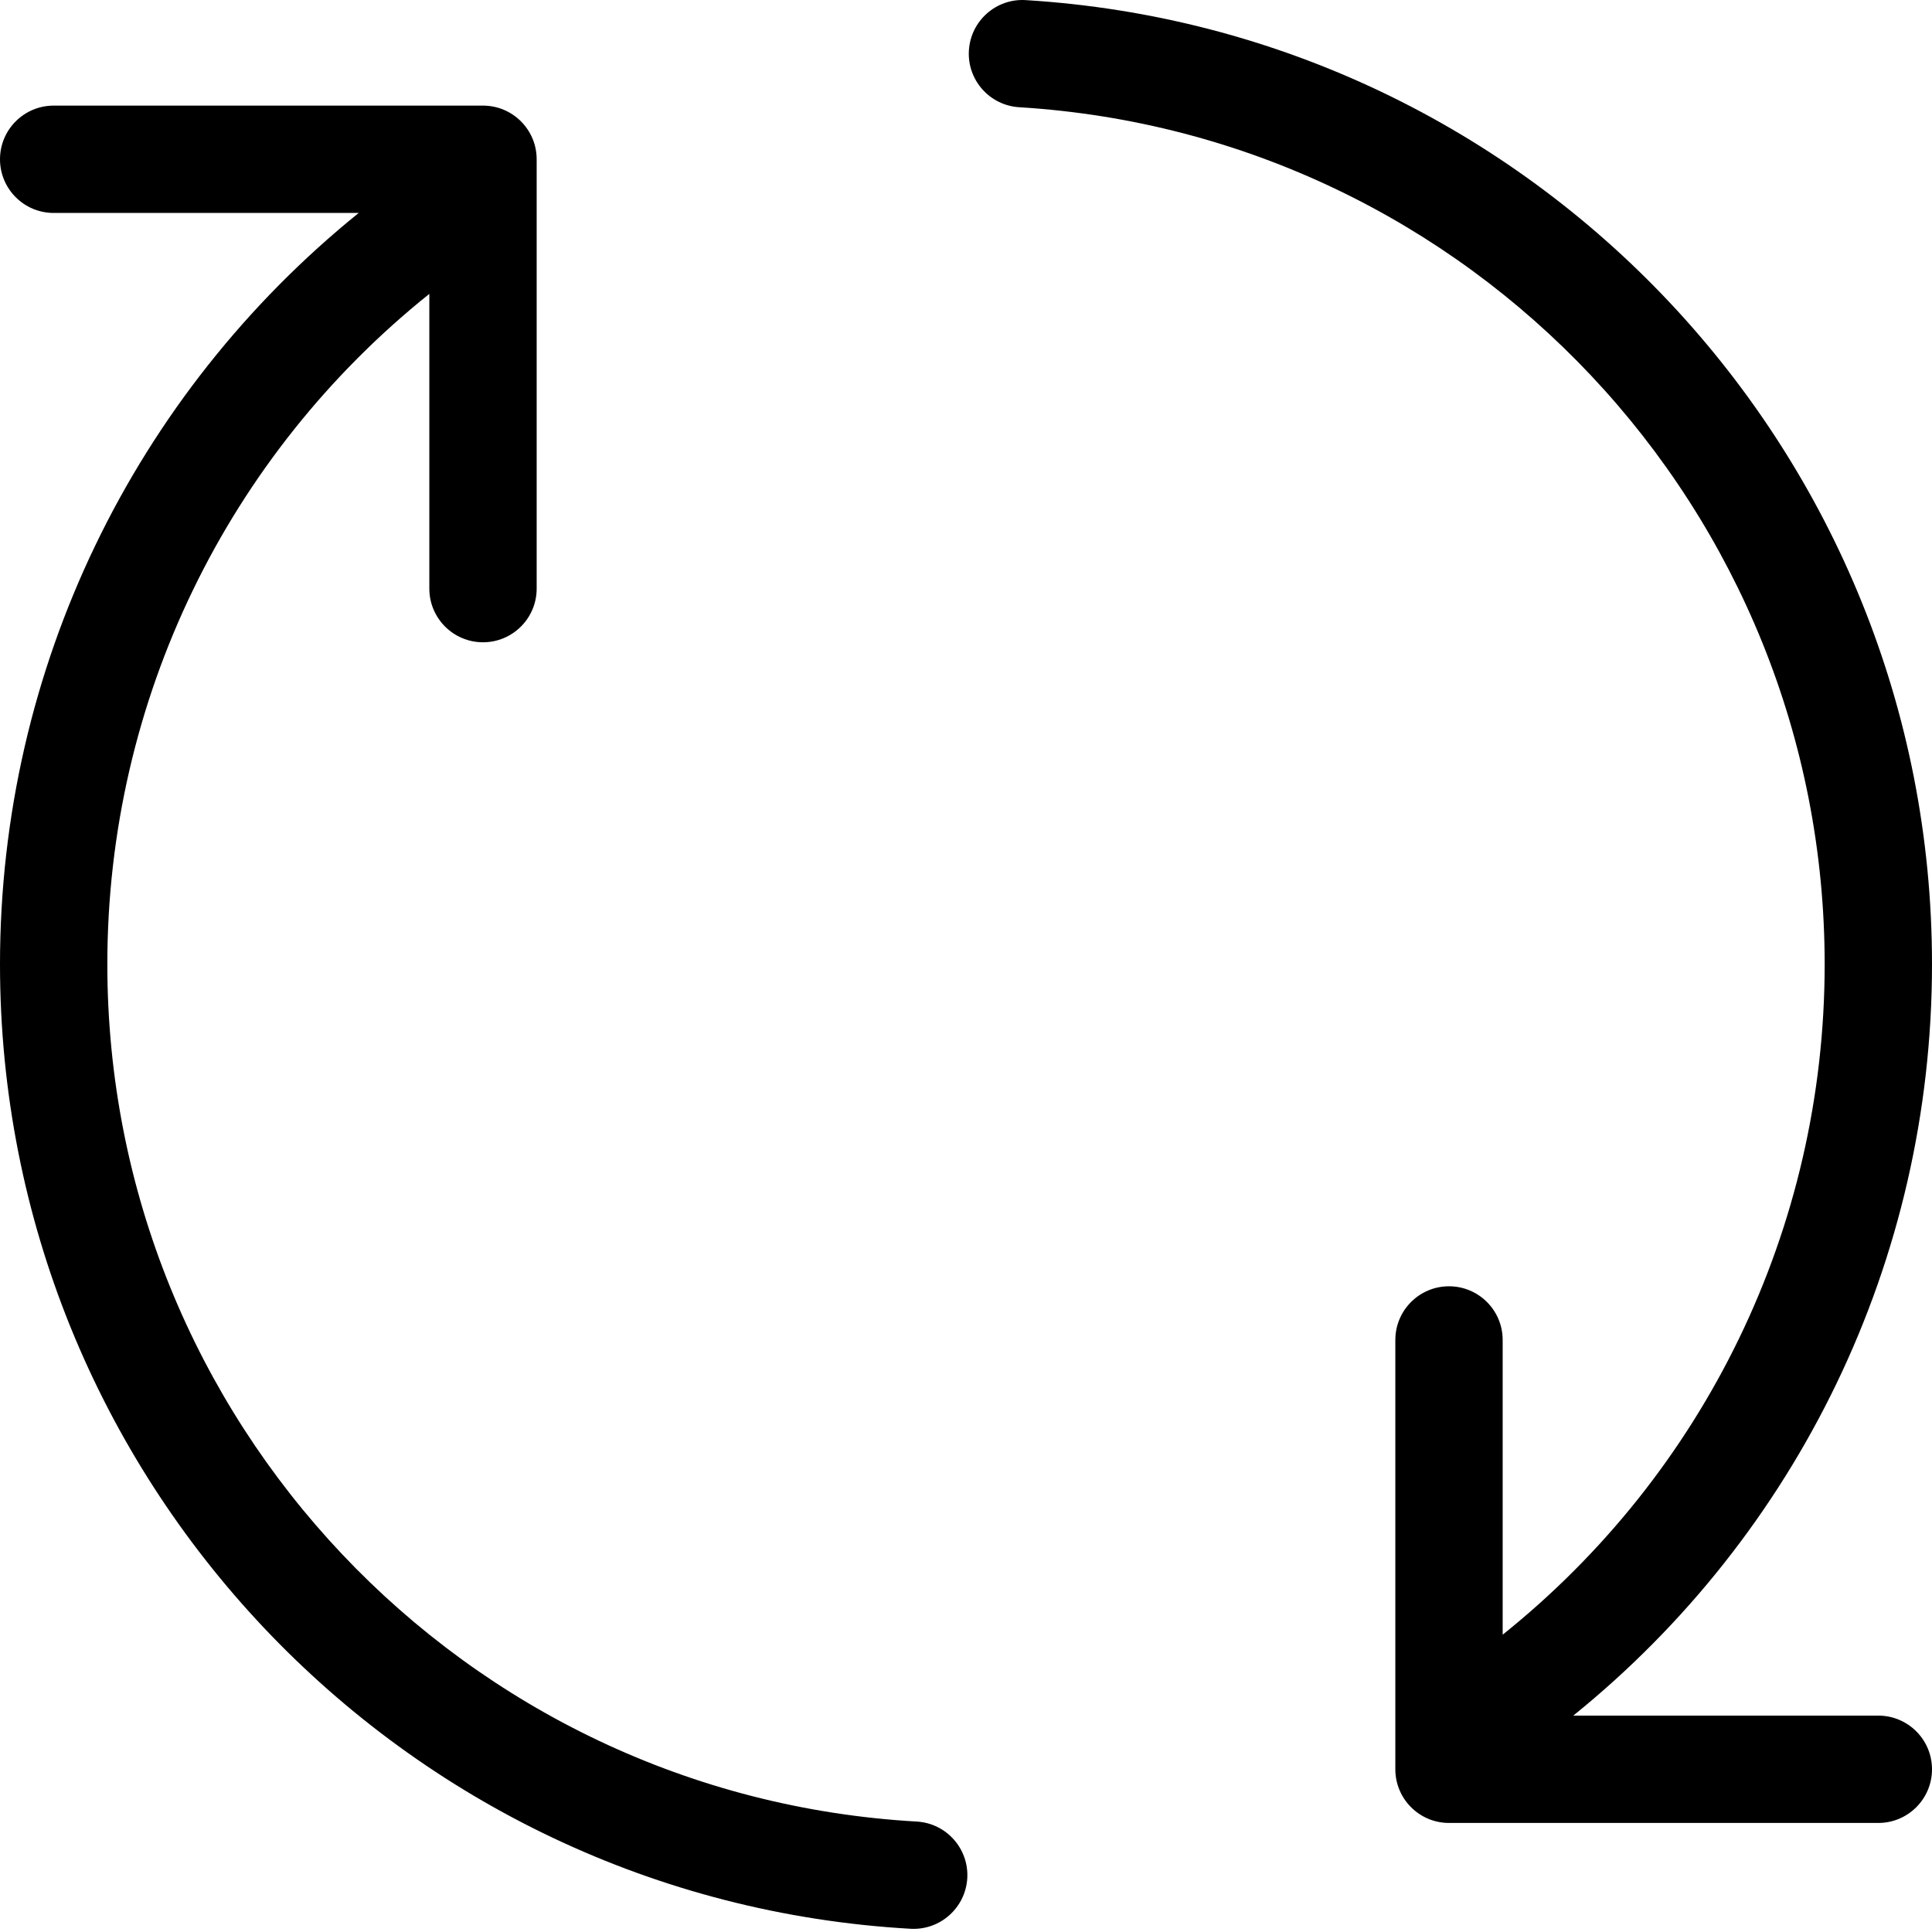 <svg viewBox="0 0 18 18" fill="currentColor" xmlns="http://www.w3.org/2000/svg">
<path d="M14 15.23C15.873 13.73 17 11.453 17 8.984C17 4.75 13.701 1.256 9.495 0.999C9.22 0.982 9.01 0.745 9.027 0.47C9.044 0.194 9.281 -0.016 9.556 0.001C14.289 0.29 18 4.221 18 8.984C18 11.747 16.745 14.297 14.658 15.984H17.5C17.776 15.984 18 16.208 18 16.484C18 16.76 17.776 16.984 17.5 16.984H13.5C13.224 16.984 13 16.76 13 16.484V12.484C13 12.208 13.224 11.984 13.5 11.984C13.776 11.984 14 12.208 14 12.484V15.23ZM4 2.738C2.127 4.238 1 6.515 1 8.984C1 13.231 4.32 16.732 8.541 16.971C8.817 16.987 9.027 17.223 9.012 17.498C8.996 17.774 8.76 17.985 8.484 17.97C3.734 17.701 0 13.762 0 8.984C0 6.221 1.255 3.671 3.342 1.984H0.5C0.224 1.984 0 1.76 0 1.484C0 1.208 0.224 0.984 0.5 0.984H4.5C4.776 0.984 5 1.208 5 1.484V5.484C5 5.76 4.776 5.984 4.5 5.984C4.224 5.984 4 5.76 4 5.484V2.738Z" fill="currentColor"/>
</svg>

